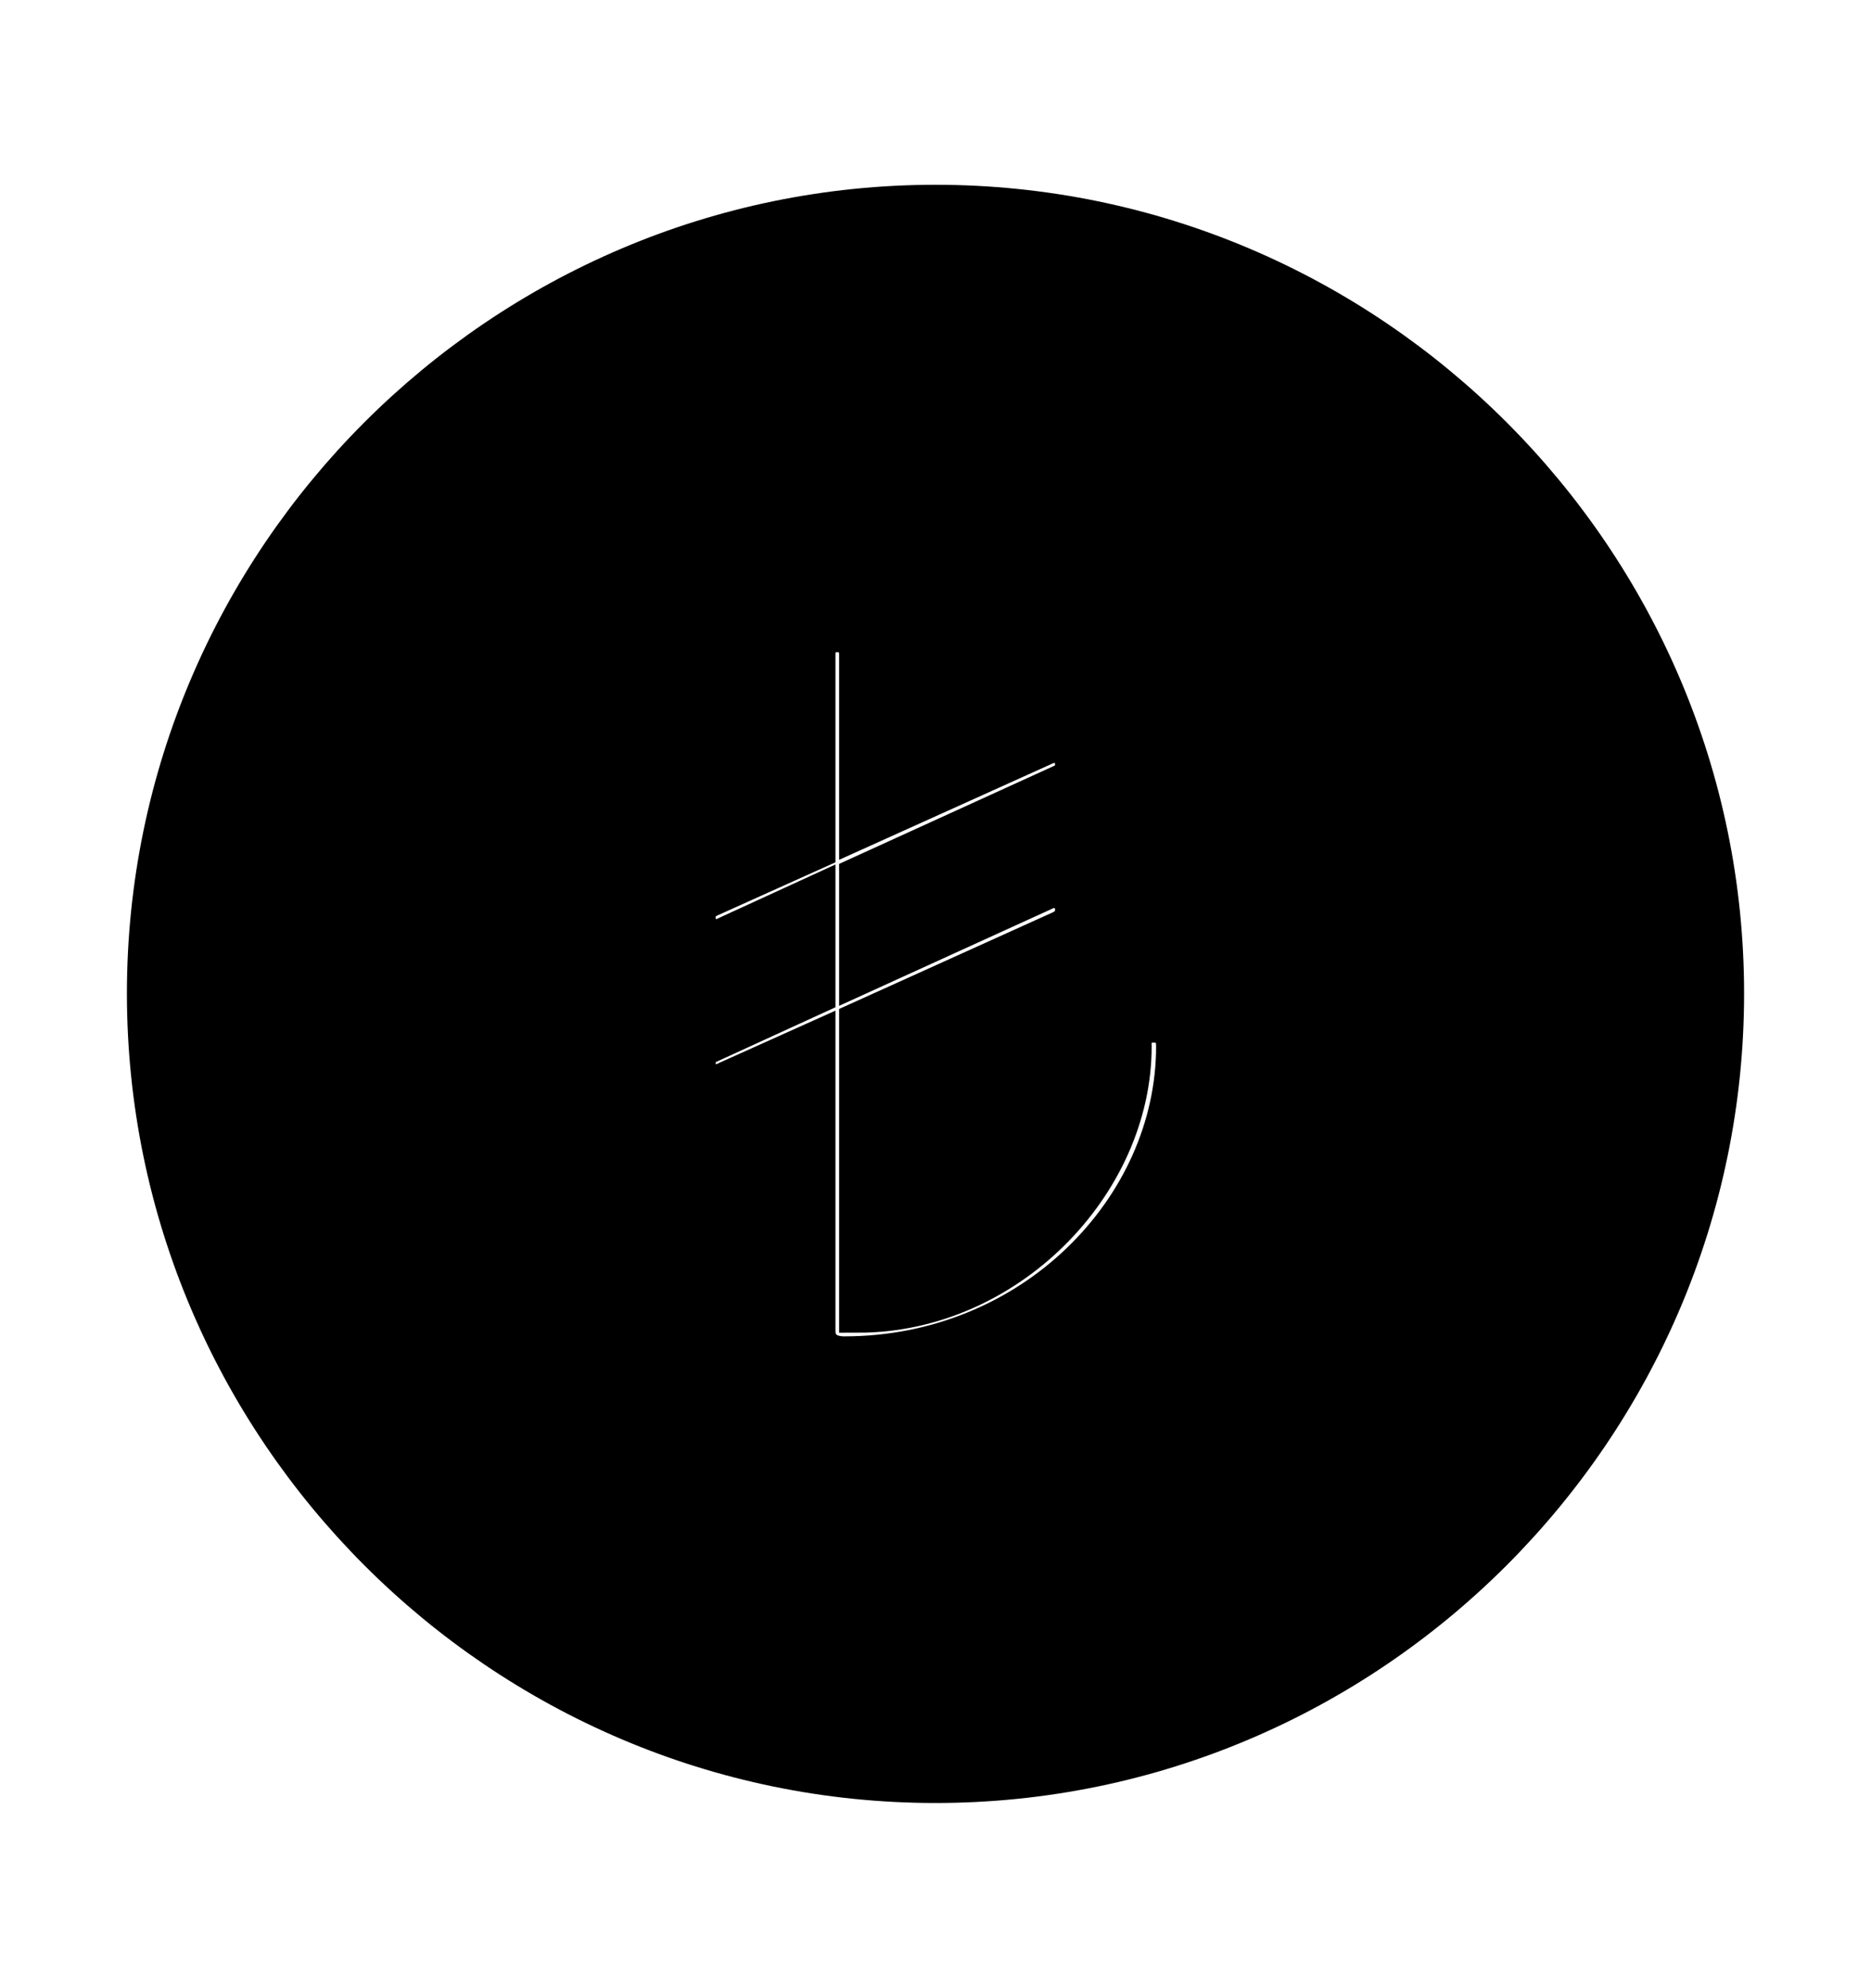 <svg width='49.328px' height='52.4px' direction='ltr' xmlns='http://www.w3.org/2000/svg' version='1.1'>
<g fill-rule='nonzero' transform='scale(1,-1) translate(0,-52.4)'>
<path fill='black' stroke='black' fill-opacity='1.0' stroke-width='1.0' d='
    M 24.664,5.371
    C 36.115,5.371 45.482,14.738 45.482,26.211
    C 45.482,37.662 36.115,47.029 24.664,47.029
    C 13.213,47.029 3.846,37.662 3.846,26.211
    C 3.846,14.738 13.213,5.371 24.664,5.371
    Z
    M 22.258,16.672
    C 21.807,16.672 21.527,16.908 21.527,17.316
    L 21.527,24.986
    L 19.186,23.934
    C 19.057,23.869 19.014,23.848 18.906,23.848
    C 18.584,23.848 18.369,24.062 18.369,24.363
    C 18.369,24.621 18.434,24.771 18.713,24.879
    L 21.527,26.168
    L 21.527,28.832
    L 19.186,27.758
    C 19.057,27.693 19.014,27.672 18.906,27.672
    C 18.584,27.672 18.369,27.887 18.369,28.209
    C 18.369,28.445 18.434,28.596 18.713,28.725
    L 21.527,29.992
    L 21.527,35.148
    C 21.527,35.514 21.742,35.707 22.064,35.707
    C 22.408,35.707 22.623,35.514 22.623,35.148
    L 22.623,30.508
    L 27.479,32.699
    C 27.607,32.764 27.672,32.785 27.779,32.785
    C 28.102,32.785 28.316,32.57 28.316,32.27
    C 28.316,32.012 28.23,31.861 27.994,31.754
    L 22.623,29.305
    L 22.623,26.662
    L 27.479,28.875
    C 27.607,28.939 27.672,28.961 27.779,28.961
    C 28.102,28.961 28.316,28.746 28.316,28.424
    C 28.316,28.188 28.23,28.037 27.994,27.908
    L 22.623,25.48
    L 22.623,17.768
    C 26.555,17.768 29.863,21.184 29.863,24.814
    C 29.842,25.18 30.035,25.416 30.422,25.416
    C 30.809,25.416 30.98,25.18 30.98,24.814
    C 30.98,20.561 27.221,16.672 22.258,16.672
    Z
' />
</g>
</svg>